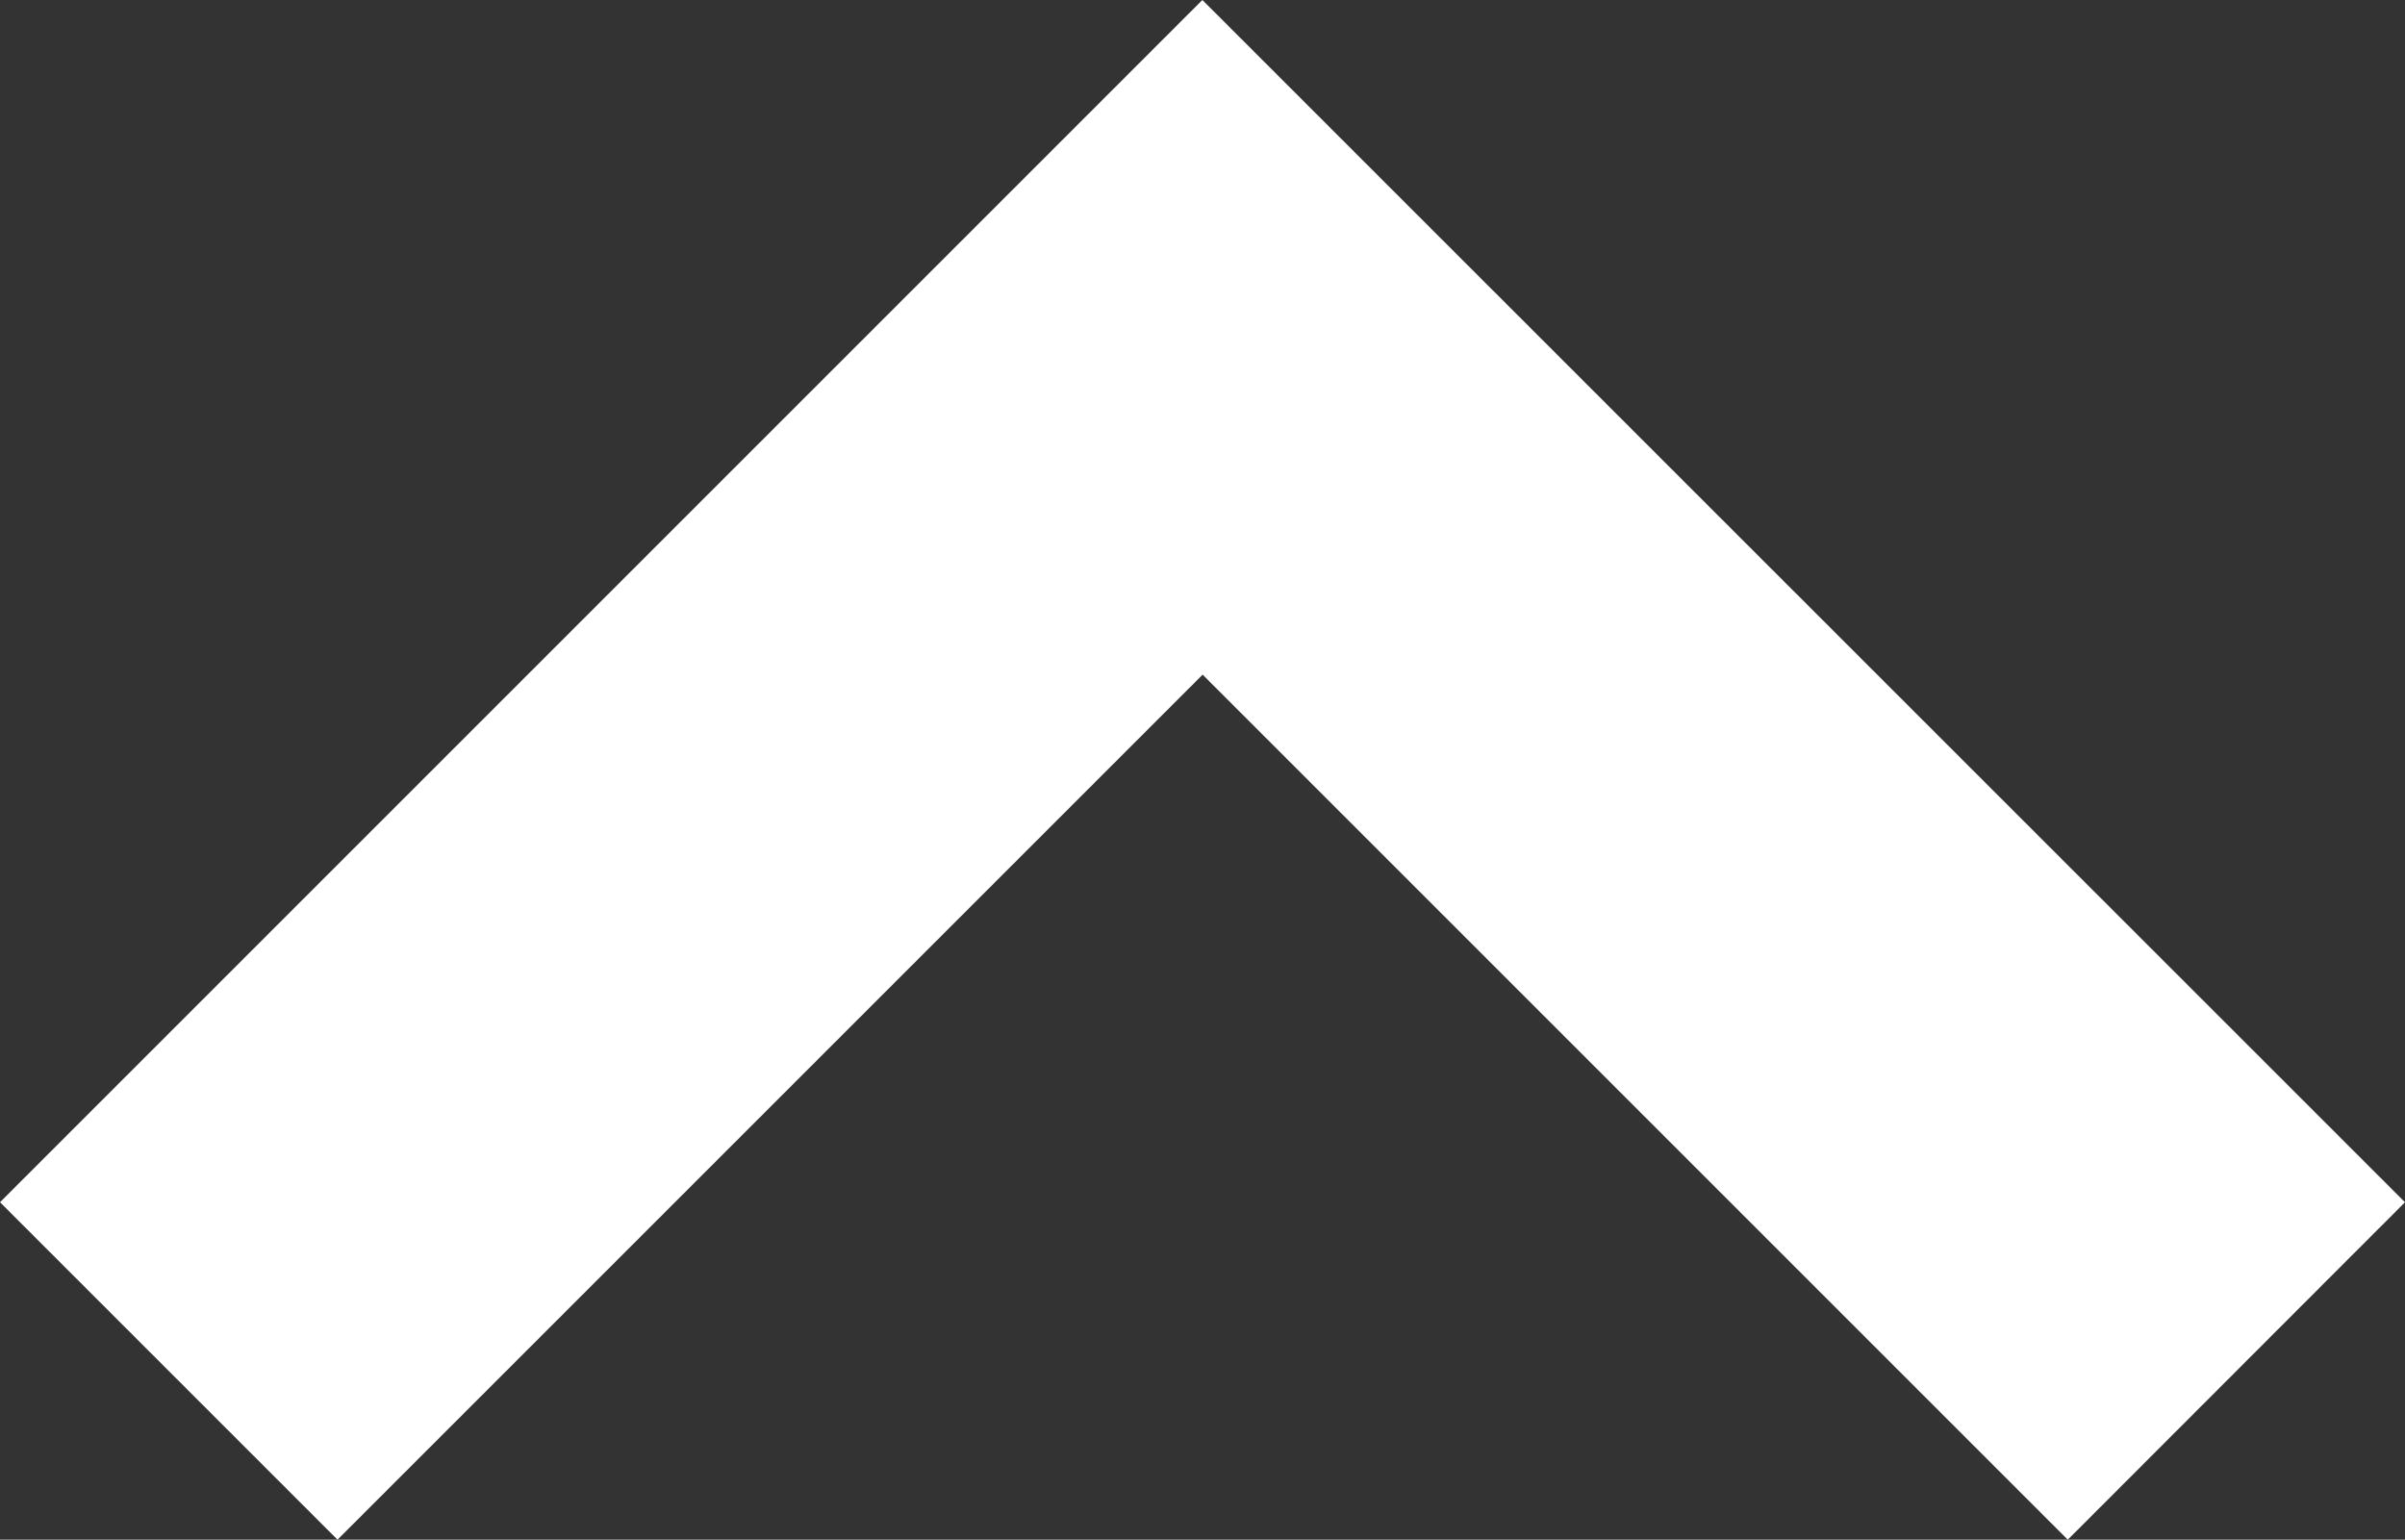 <svg xmlns="http://www.w3.org/2000/svg" width="9.371" height="6" viewBox="0 0 9.371 6">
  <rect x="0" y="0" width="9.371" height="6" fill="#333333" stroke="none"/>
  <g id="矢印アイコン_上4" data-name="矢印アイコン　上4" transform="translate(0 -92.089)">
    <path id="パス_9" data-name="パス 9" d="M4.685,92.089,0,96.774l1.315,1.315,3.371-3.371,3.371,3.371,1.314-1.315Z" transform="translate(0 0)" fill="#fff"/>
  </g>
</svg>
